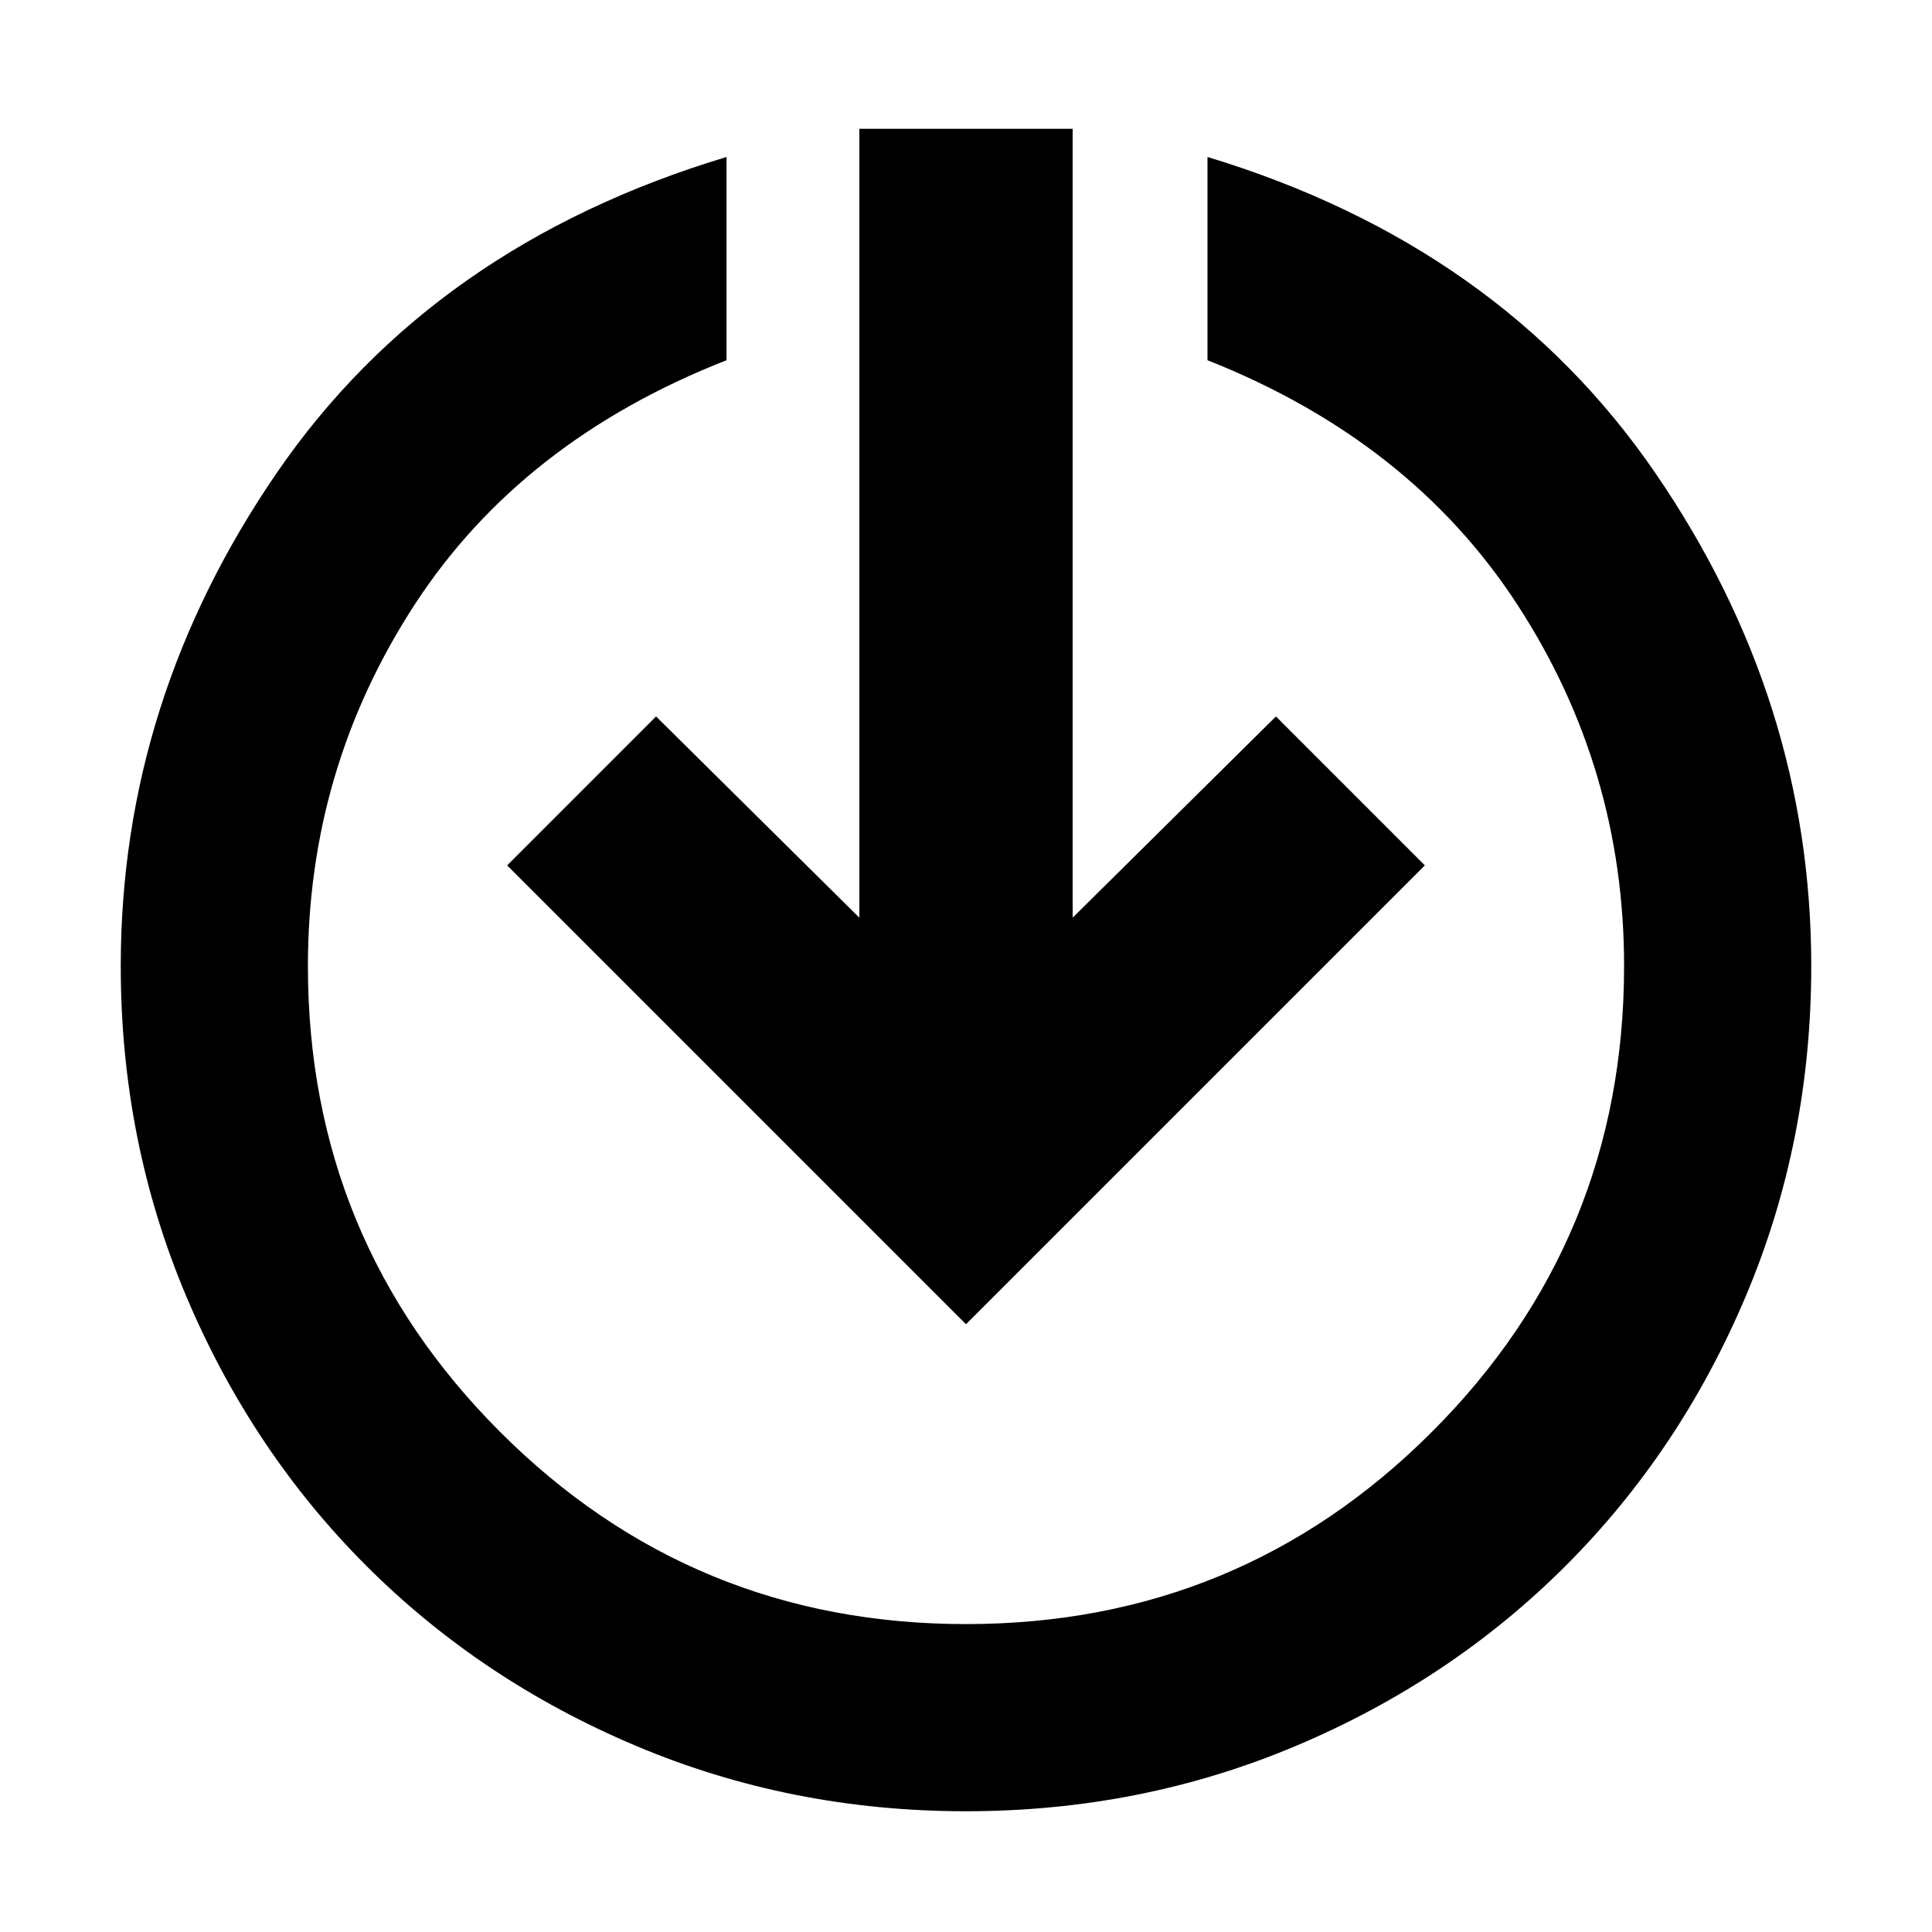 <svg xmlns="http://www.w3.org/2000/svg" height="40" width="40"><path d="M20 37.5q-3.625 0-6.833-1.354-3.209-1.354-5.584-3.729-2.375-2.375-3.729-5.584Q2.5 23.625 2.5 20q0-5.5 3.229-10.208 3.229-4.709 9.313-6.542v4.208q-4.25 1.667-6.459 5.063Q6.375 15.917 6.375 20q0 5.667 3.979 9.646 3.979 3.979 9.646 3.979 5.667 0 9.646-3.979 3.979-3.979 3.979-9.646 0-4.083-2.208-7.479Q29.208 9.125 25 7.458V3.25q6.042 1.833 9.271 6.542Q37.5 14.5 37.5 20q0 3.625-1.354 6.833-1.354 3.209-3.729 5.584-2.375 2.375-5.584 3.729Q23.625 37.5 20 37.5Zm0-10.083-9.5-9.5 3.083-3.084L17.792 19V2.667h4.416V19l4.209-4.167 3.083 3.084Z"/></svg>